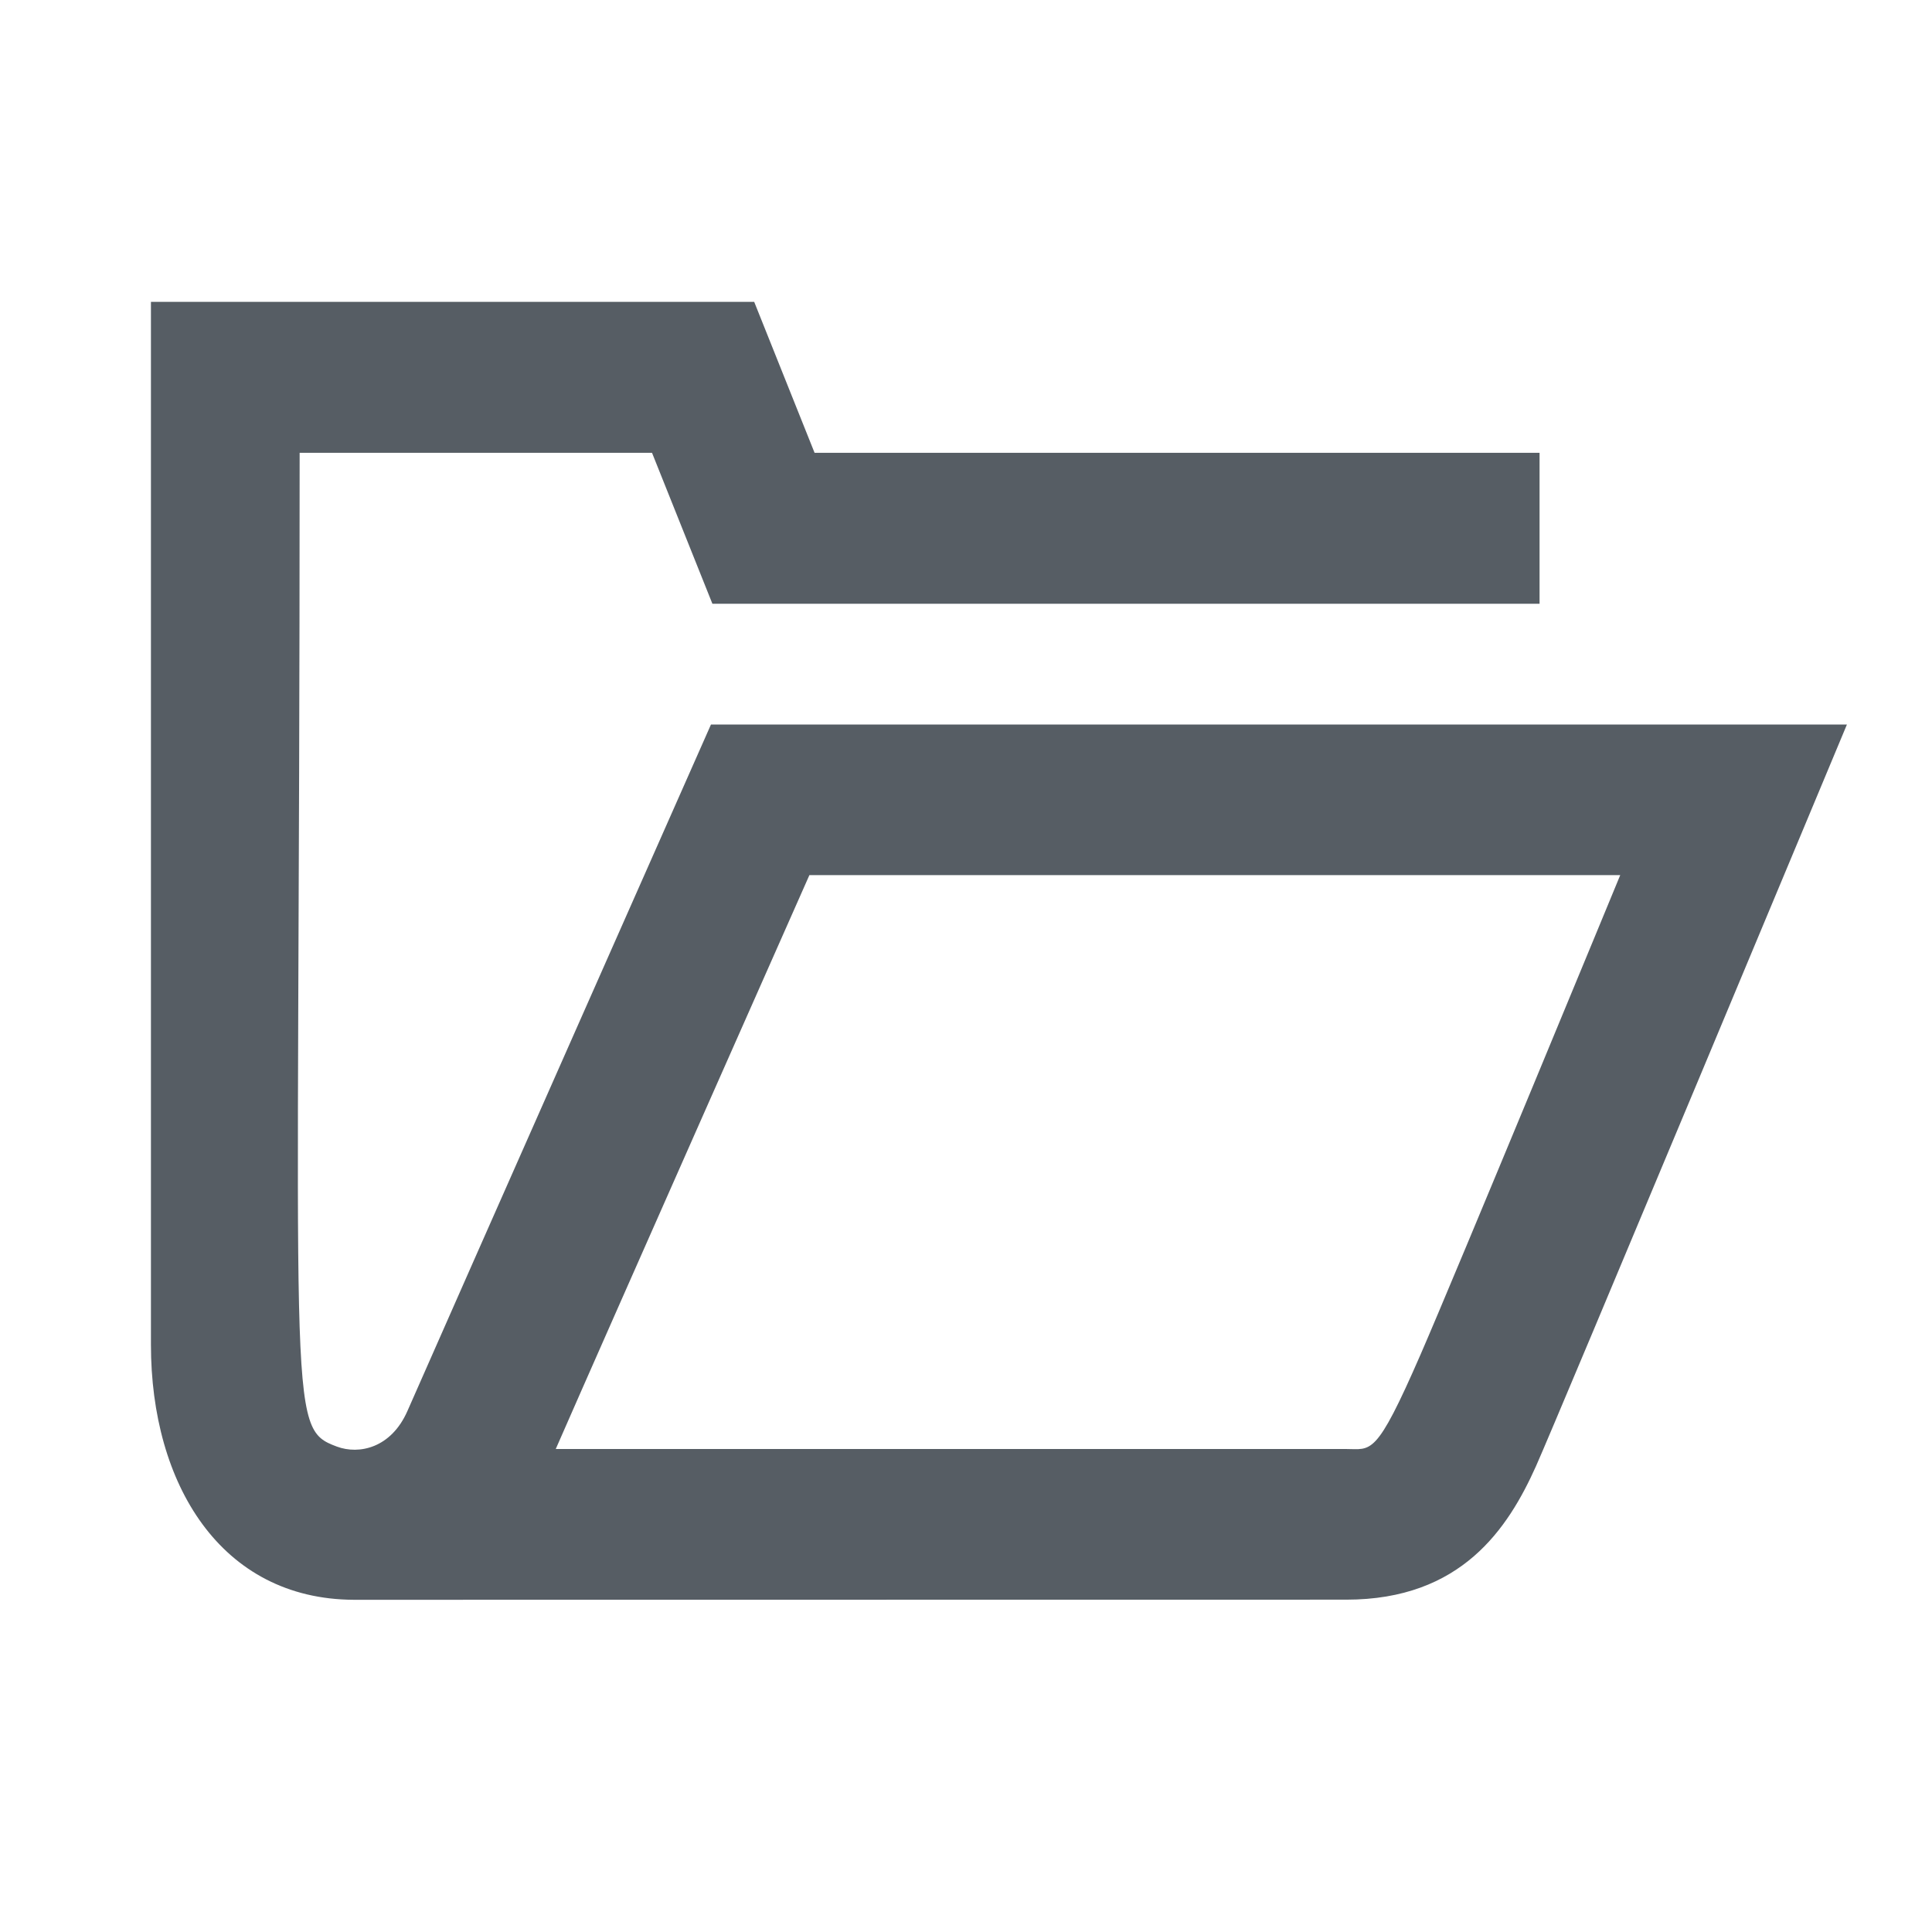 <svg t="1641219586795" class="icon" viewBox="0 0 1024 1024" version="1.1" xmlns="http://www.w3.org/2000/svg" p-id="5304" width="200" height="200"><path d="M376.832 384s-136.16 307.552-160.88 363.84c-8.64 19.68-25.648 23.264-37.408 18.88C151.36 756.56 158.816 752 158.816 240h186.768l32 80H816v-80H431.744l-32-80H80v552.768c0 73.76 37.024 134.832 107.472 135.152l526.08-0.064c61.056 0 85.744-37.744 100.56-70.768C824.8 753.232 978.912 384 978.912 384h-602.08z m376.064 333.984C729.056 772.704 726.928 768 713.28 768H294.56c28-64 134.432-304.16 134.432-304.16h429.76s-87.808 212.736-105.856 254.144z" fill="#565D64" p-id="5305"></path></svg>